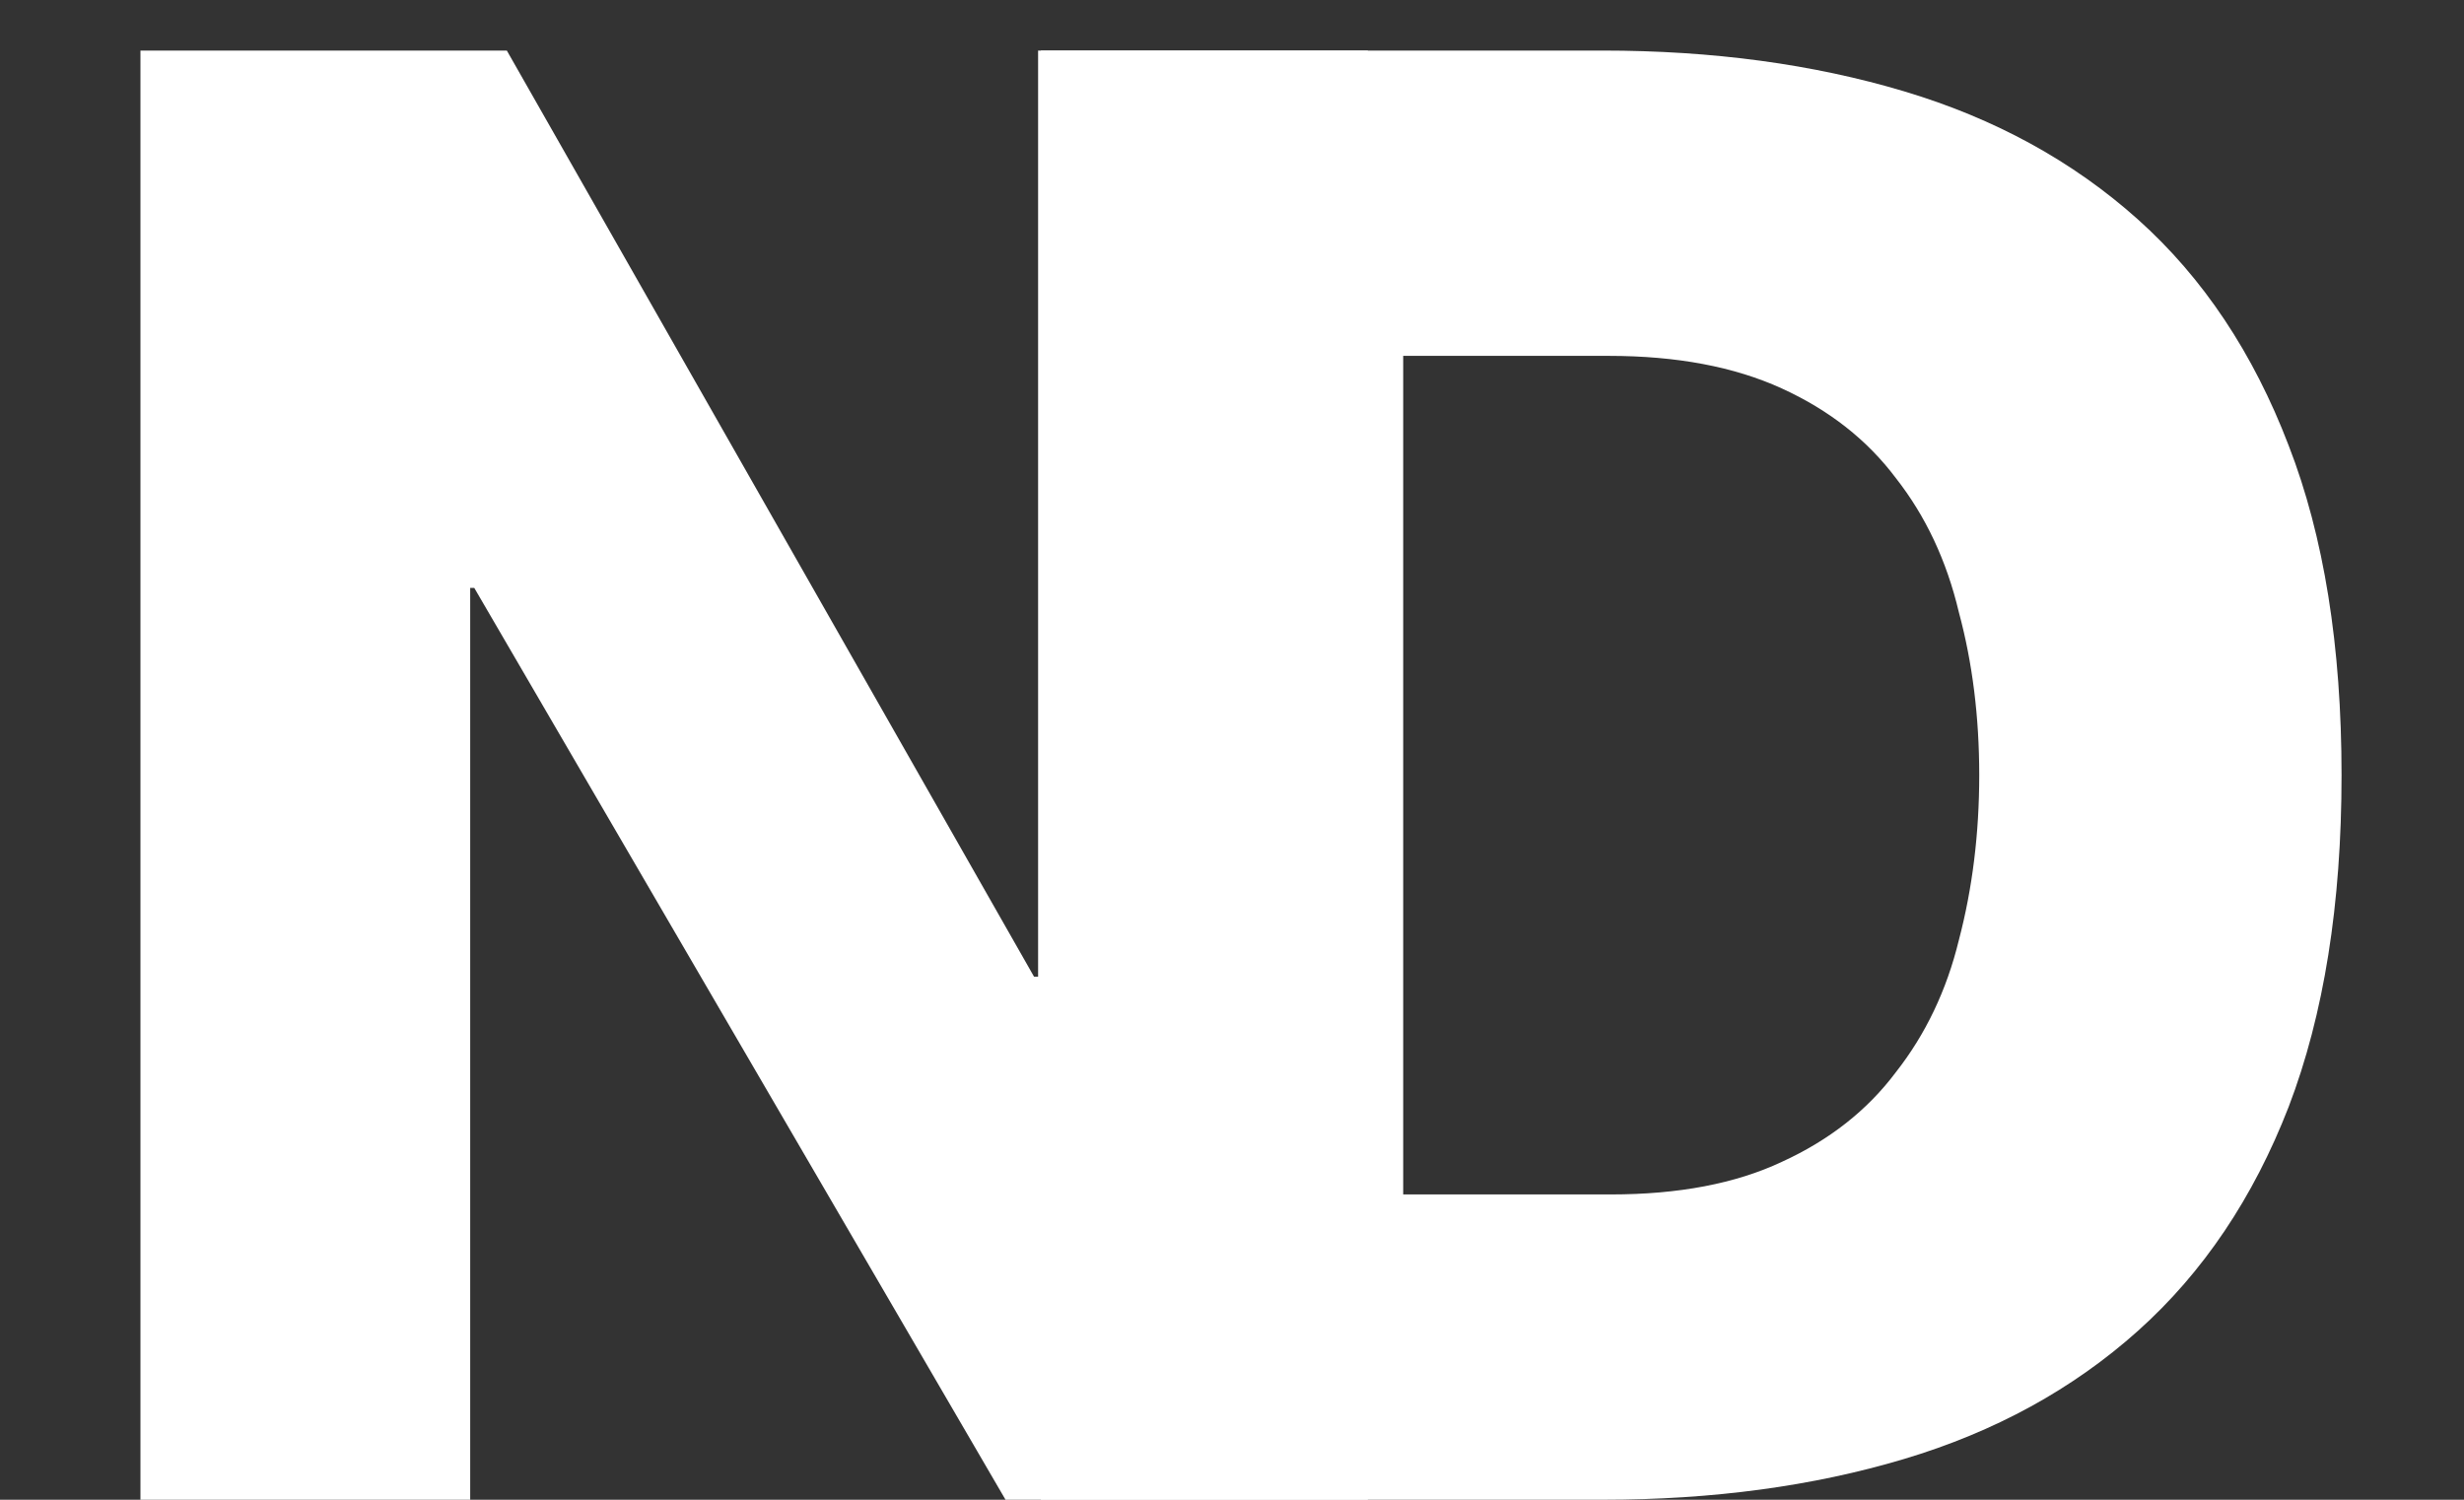 <svg width="46" height="28" viewBox="0 0 46 28" fill="none" xmlns="http://www.w3.org/2000/svg">
<rect x="0" y="0" width="46" height="28" fill="#333333" stroke="none"/>
<path d="M2.622 0.944H9.462L19.304 18.234H19.38V0.944H25.536V28H18.772L8.854 10.976H8.778V28H2.622V0.944Z" fill="white"/>
<path d="M19.432 0.944H29.92C31.972 0.944 33.847 1.197 35.544 1.704C37.241 2.211 38.698 3.009 39.914 4.098C41.13 5.187 42.067 6.593 42.726 8.316C43.385 10.013 43.714 12.065 43.714 14.472C43.714 16.879 43.385 18.943 42.726 20.666C42.067 22.363 41.13 23.757 39.914 24.846C38.698 25.935 37.241 26.733 35.544 27.24C33.847 27.747 31.972 28 29.92 28H19.432V0.944ZM26.196 22.3H30.072C31.339 22.3 32.403 22.097 33.264 21.692C34.151 21.287 34.86 20.729 35.392 20.02C35.949 19.311 36.342 18.487 36.57 17.55C36.823 16.587 36.95 15.561 36.95 14.472C36.95 13.383 36.823 12.369 36.57 11.432C36.342 10.469 35.949 9.633 35.392 8.924C34.86 8.215 34.151 7.657 33.264 7.252C32.377 6.847 31.301 6.644 30.034 6.644H26.196V22.3Z" fill="white"/>
</svg>
